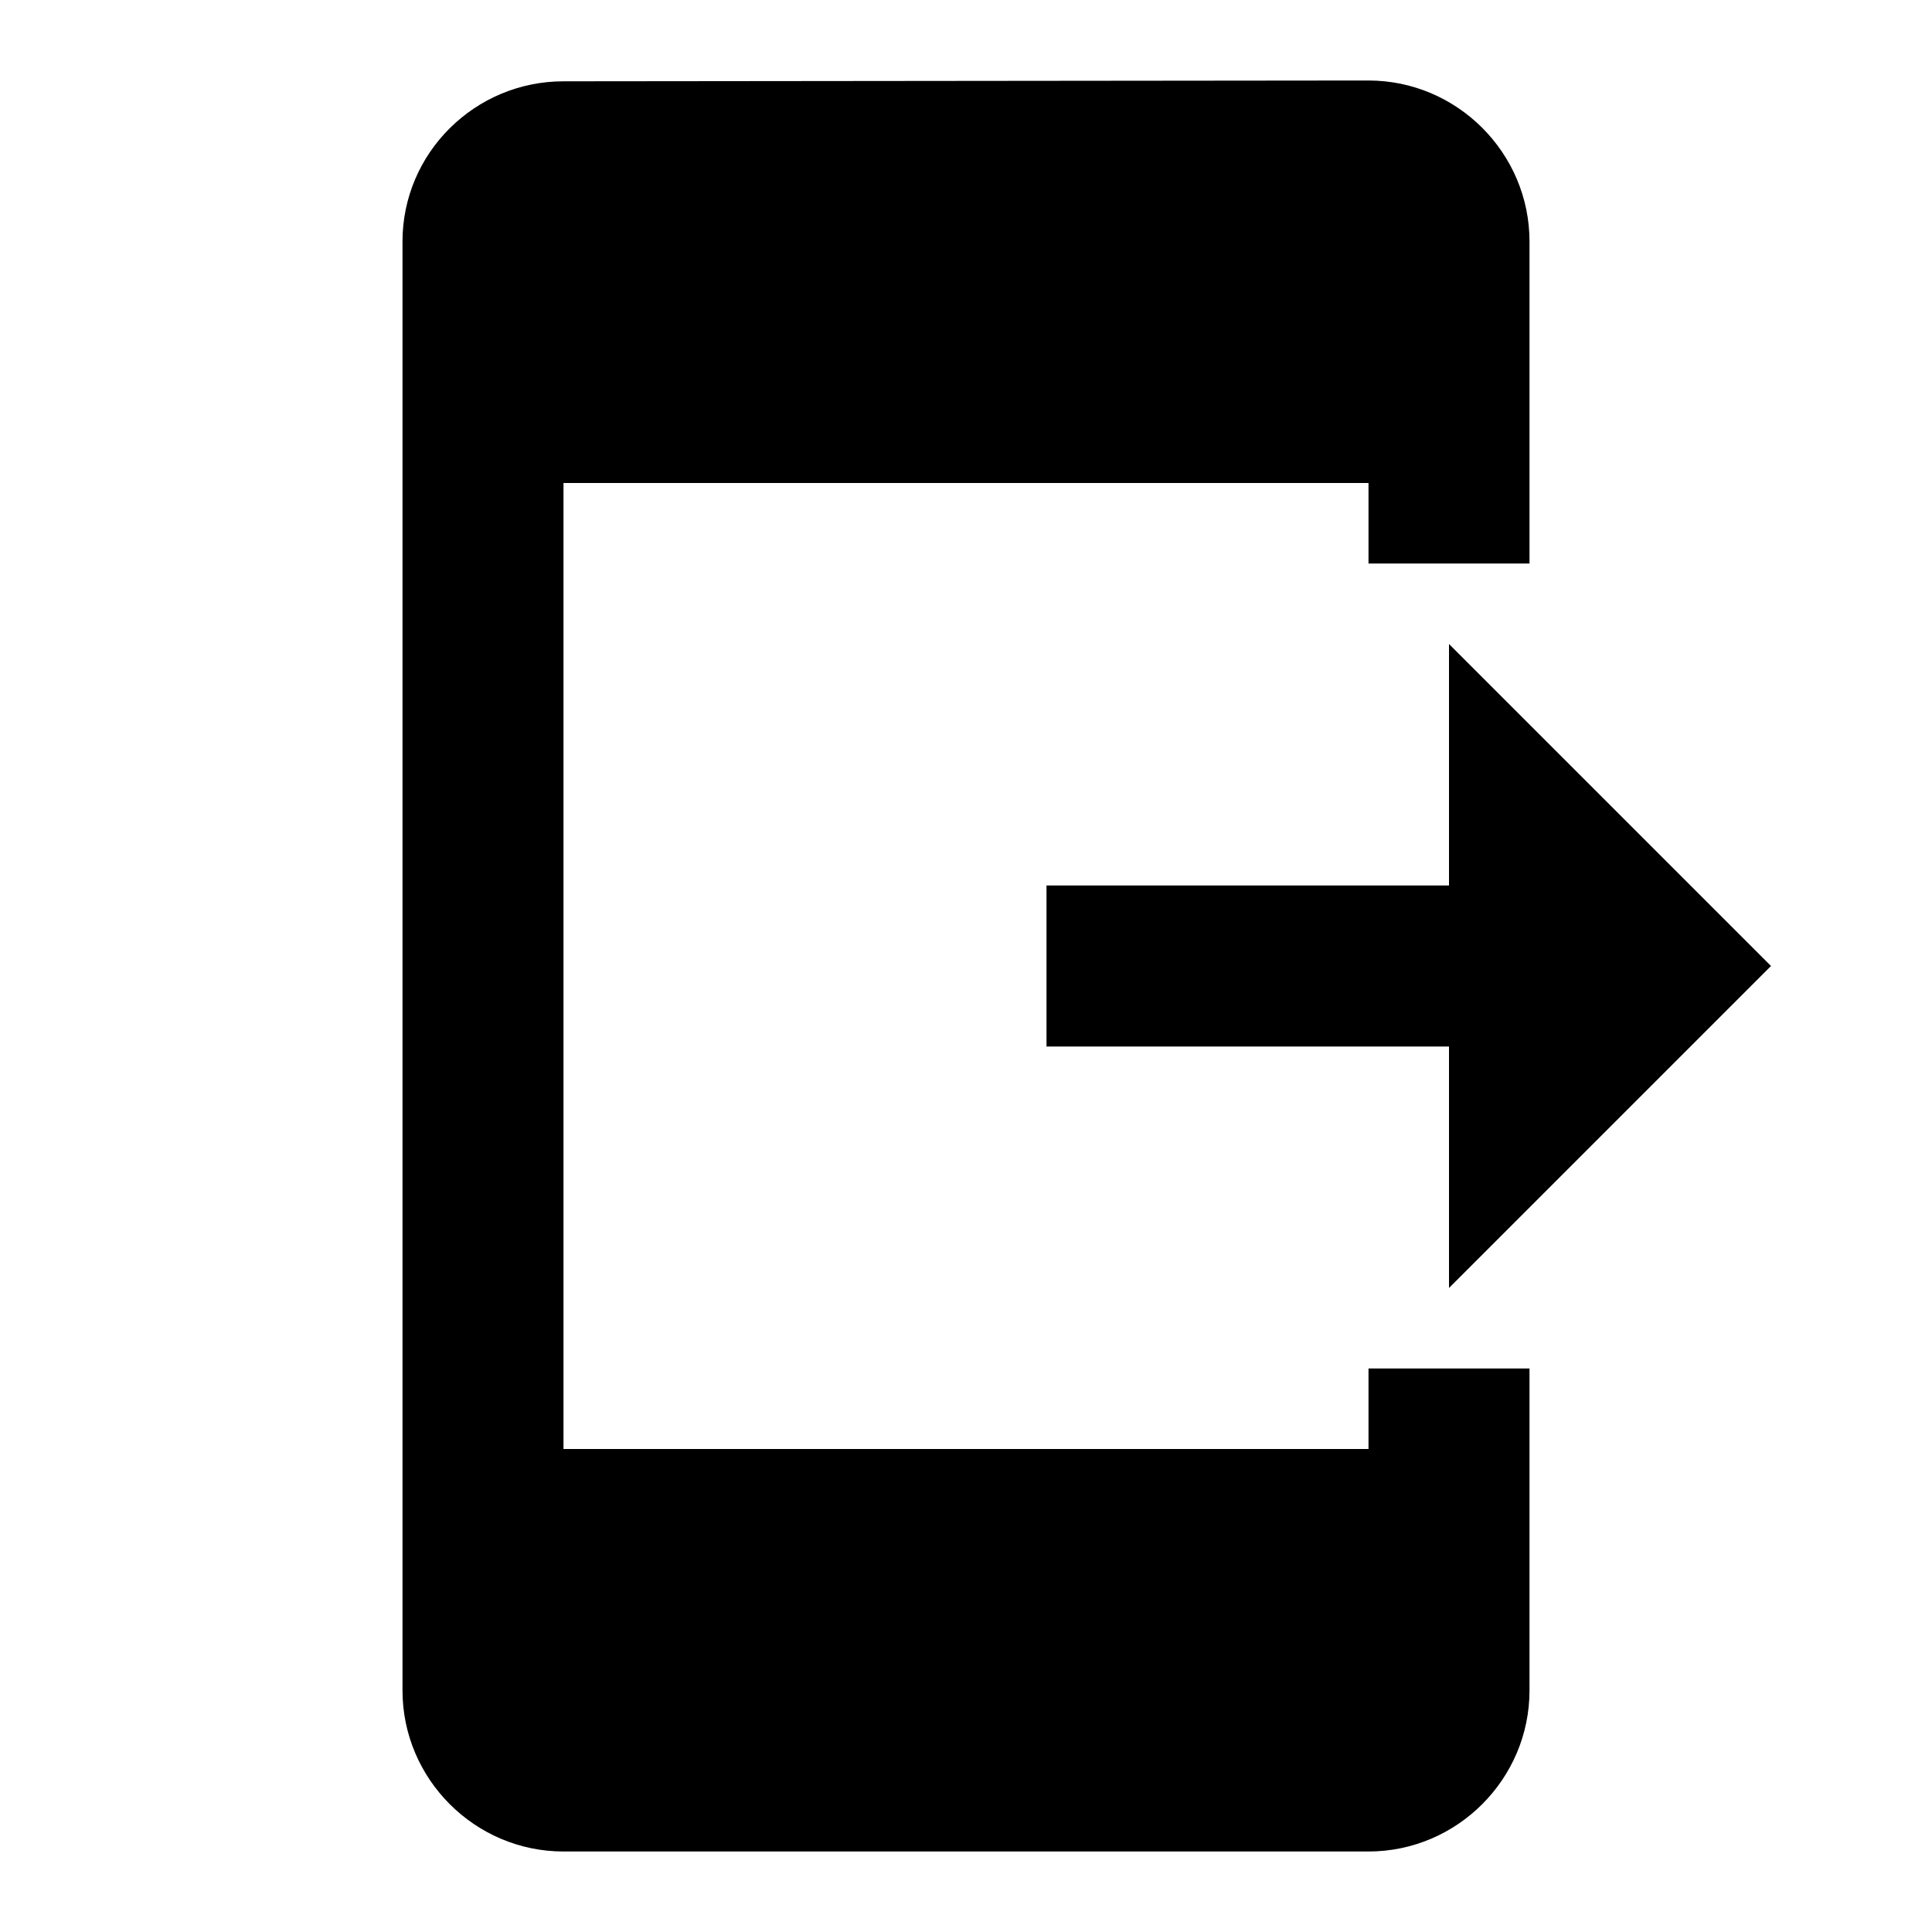<svg width="24" height="24" viewBox="0 0 24 24" fill="none" xmlns="http://www.w3.org/2000/svg">
<g clip-path="url(#clip0_401_10527)">
<path d="M17 17H19V21C19 22.1 18.1 23 17 23H7C5.9 23 5 22.1 5 21V3C5 1.9 5.9 1.01 7 1.01L17 1C18.1 1 19 1.9 19 3V7H17V6H7V18H17V17ZM22 12L18 8V11H13V13H18V16L22 12Z" fill="black"/>
</g>
<defs>
<clipPath id="clip0_401_10527">
<rect width="24" height="24" fill="white"/>
</clipPath>
</defs>
</svg>
